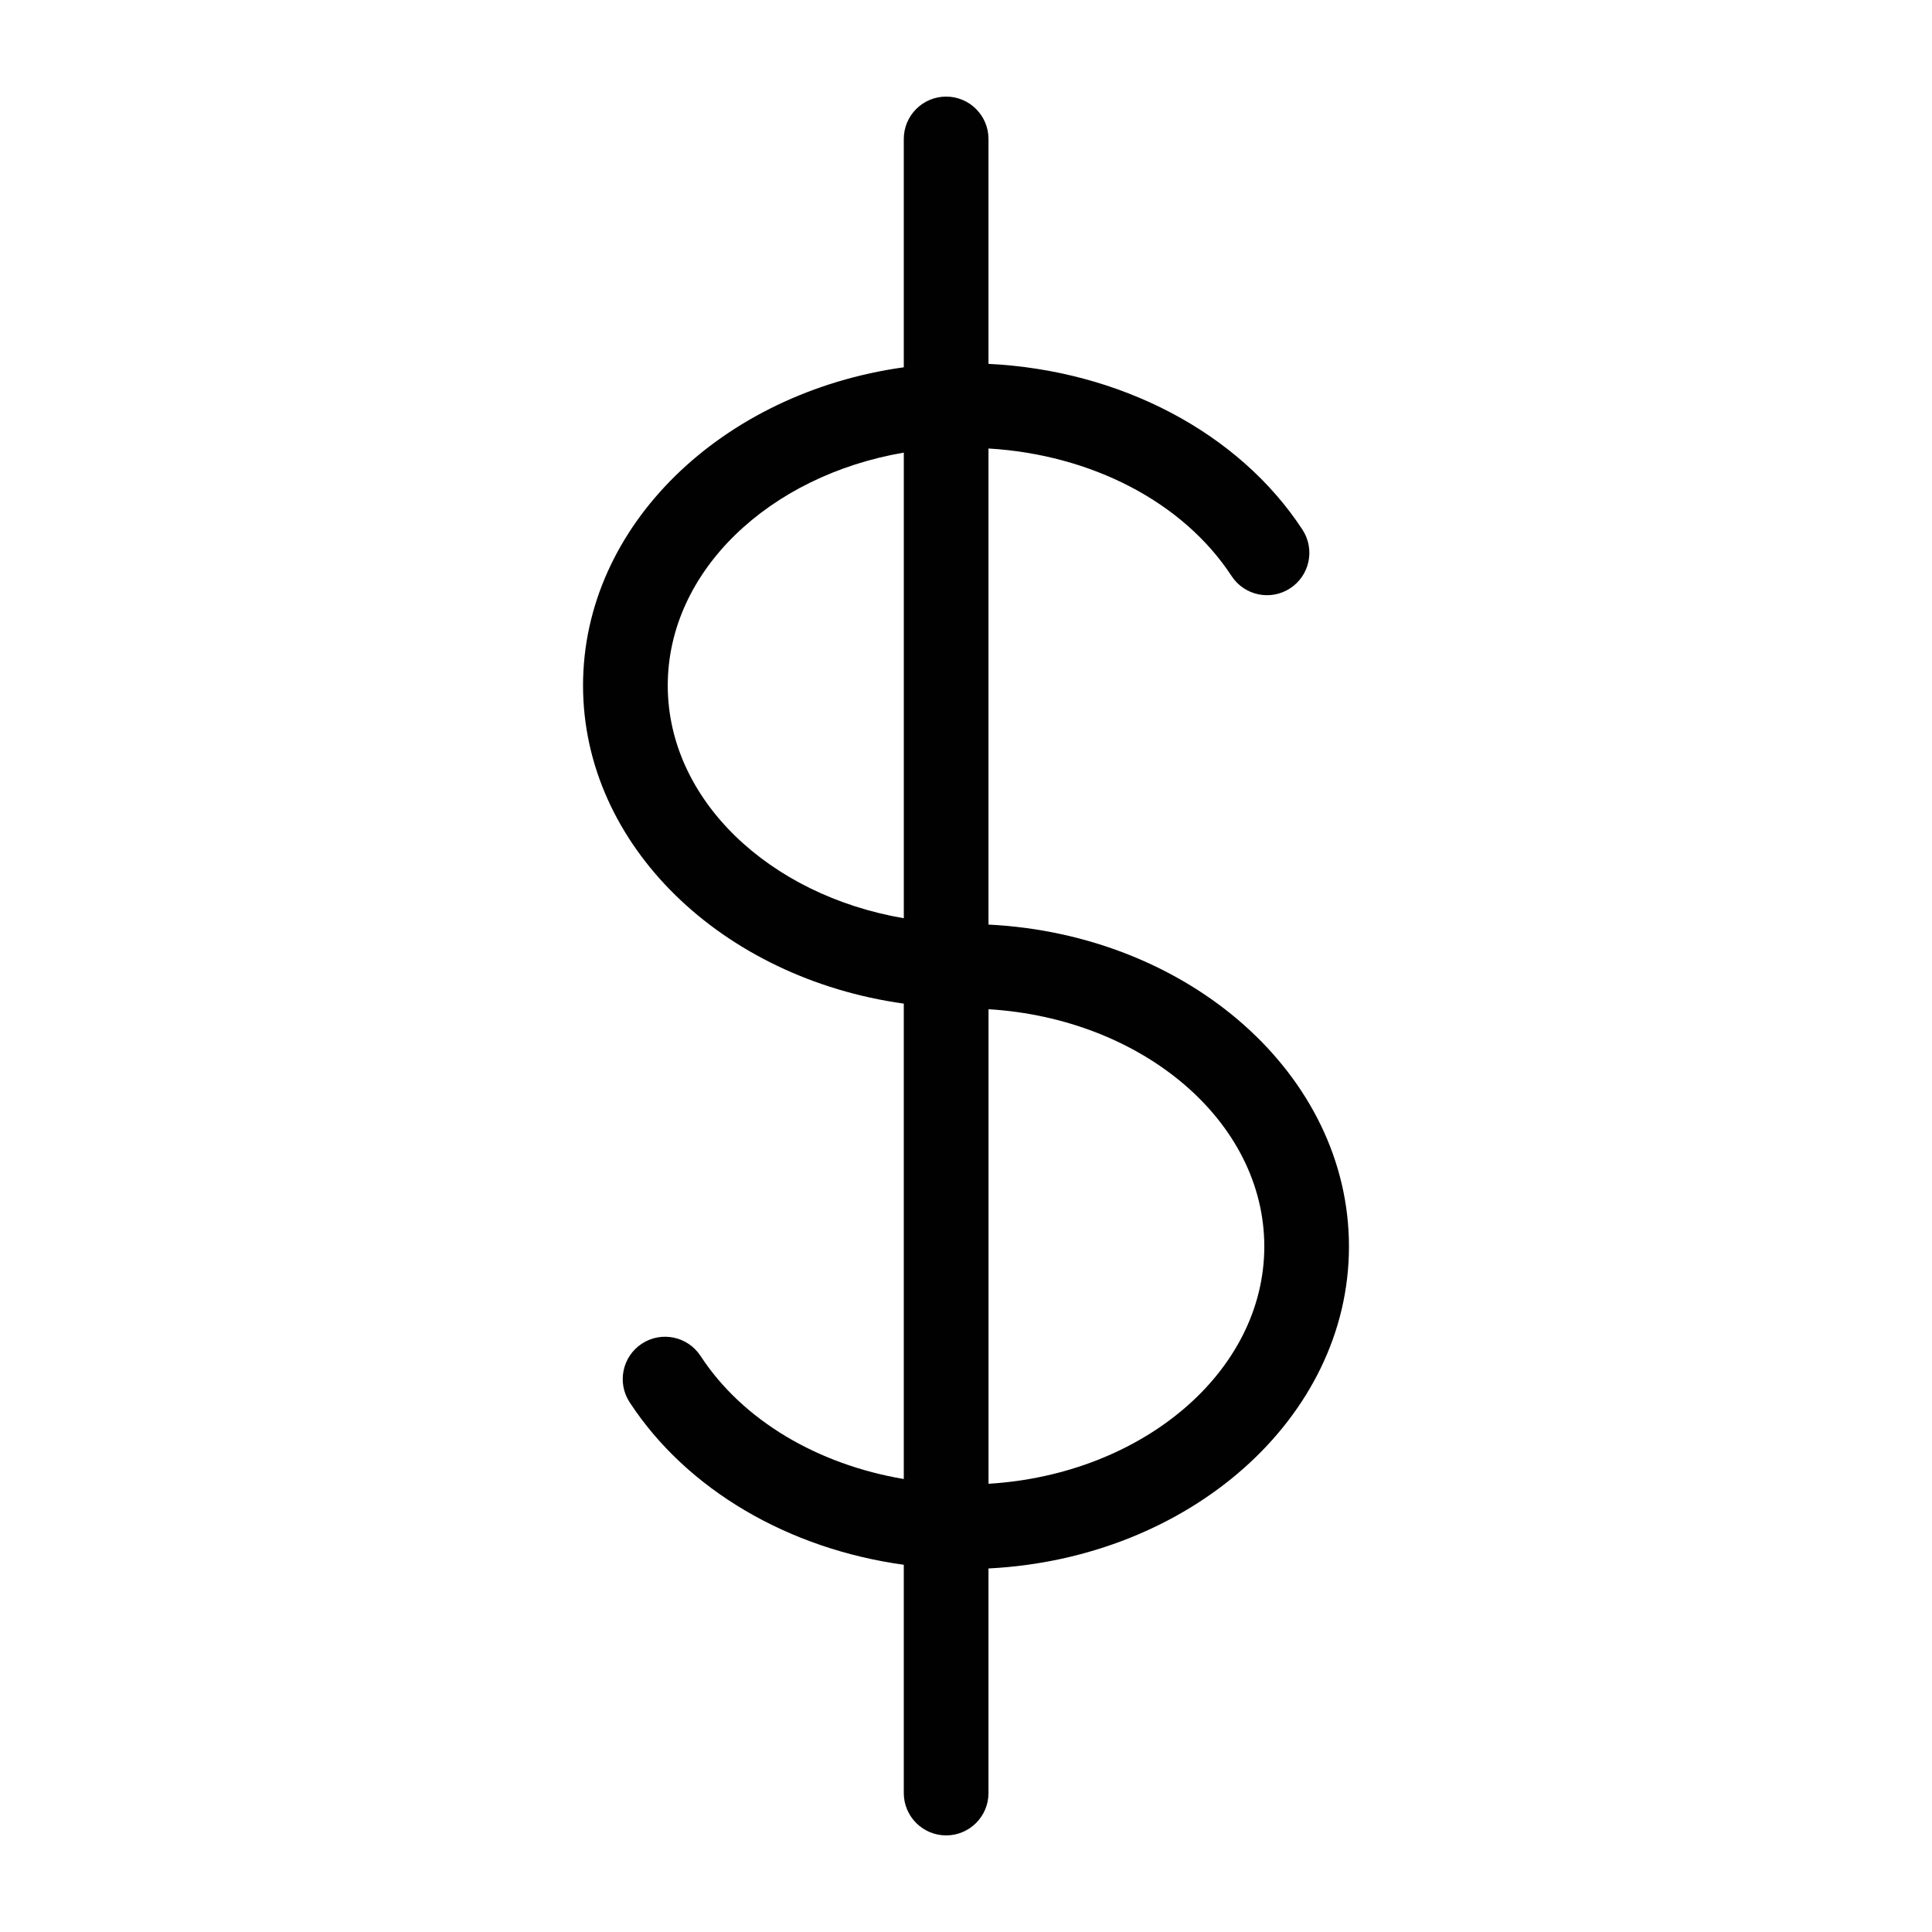<?xml version="1.0" encoding="utf-8"?>
<!-- Generator: Adobe Illustrator 21.0.0, SVG Export Plug-In . SVG Version: 6.00 Build 0)  -->
<svg version="1.1" id="Layer_1" xmlns="http://www.w3.org/2000/svg" xmlns:xlink="http://www.w3.org/1999/xlink" x="0px" y="0px"
	 viewBox="0 0 100 100" style="enable-background:new 0 0 100 100;" xml:space="preserve">
<style type="text/css">
	.st0{fill:#010101;}
</style>
<path class="st0" d="M69.822,64.52c0-8.879-8.268-16.143-18.658-16.664V23.214c5.319,0.315,10.073,2.766,12.582,6.601
	c0.662,1.014,2.025,1.298,3.034,0.634c1.013-0.662,1.298-2.021,0.634-3.034c-3.304-5.049-9.462-8.251-16.25-8.581V7.192
	c0-1.21-0.982-2.192-2.192-2.192c-1.21,0-2.192,0.982-2.192,2.192v11.819c-9.402,1.309-16.602,8.188-16.602,16.47
	s7.201,15.157,16.602,16.466v24.607c-4.464-0.756-8.343-3.037-10.52-6.371c-0.663-1.013-2.021-1.298-3.034-0.637
	c-1.013,0.662-1.299,2.021-0.637,3.034c2.964,4.537,8.231,7.592,14.191,8.412v11.816c0,1.21,0.982,2.192,2.192,2.192
	c1.21,0,2.192-0.982,2.192-2.192V81.183C61.554,80.661,69.822,73.399,69.822,64.52z M34.563,35.48
	c0-5.912,5.246-10.862,12.218-12.053v24.101C39.808,46.336,34.563,41.39,34.563,35.48z M51.166,76.8V52.237
	c7.971,0.485,14.274,5.802,14.274,12.281C65.44,70.998,59.137,76.315,51.166,76.8z"/>
</svg>
